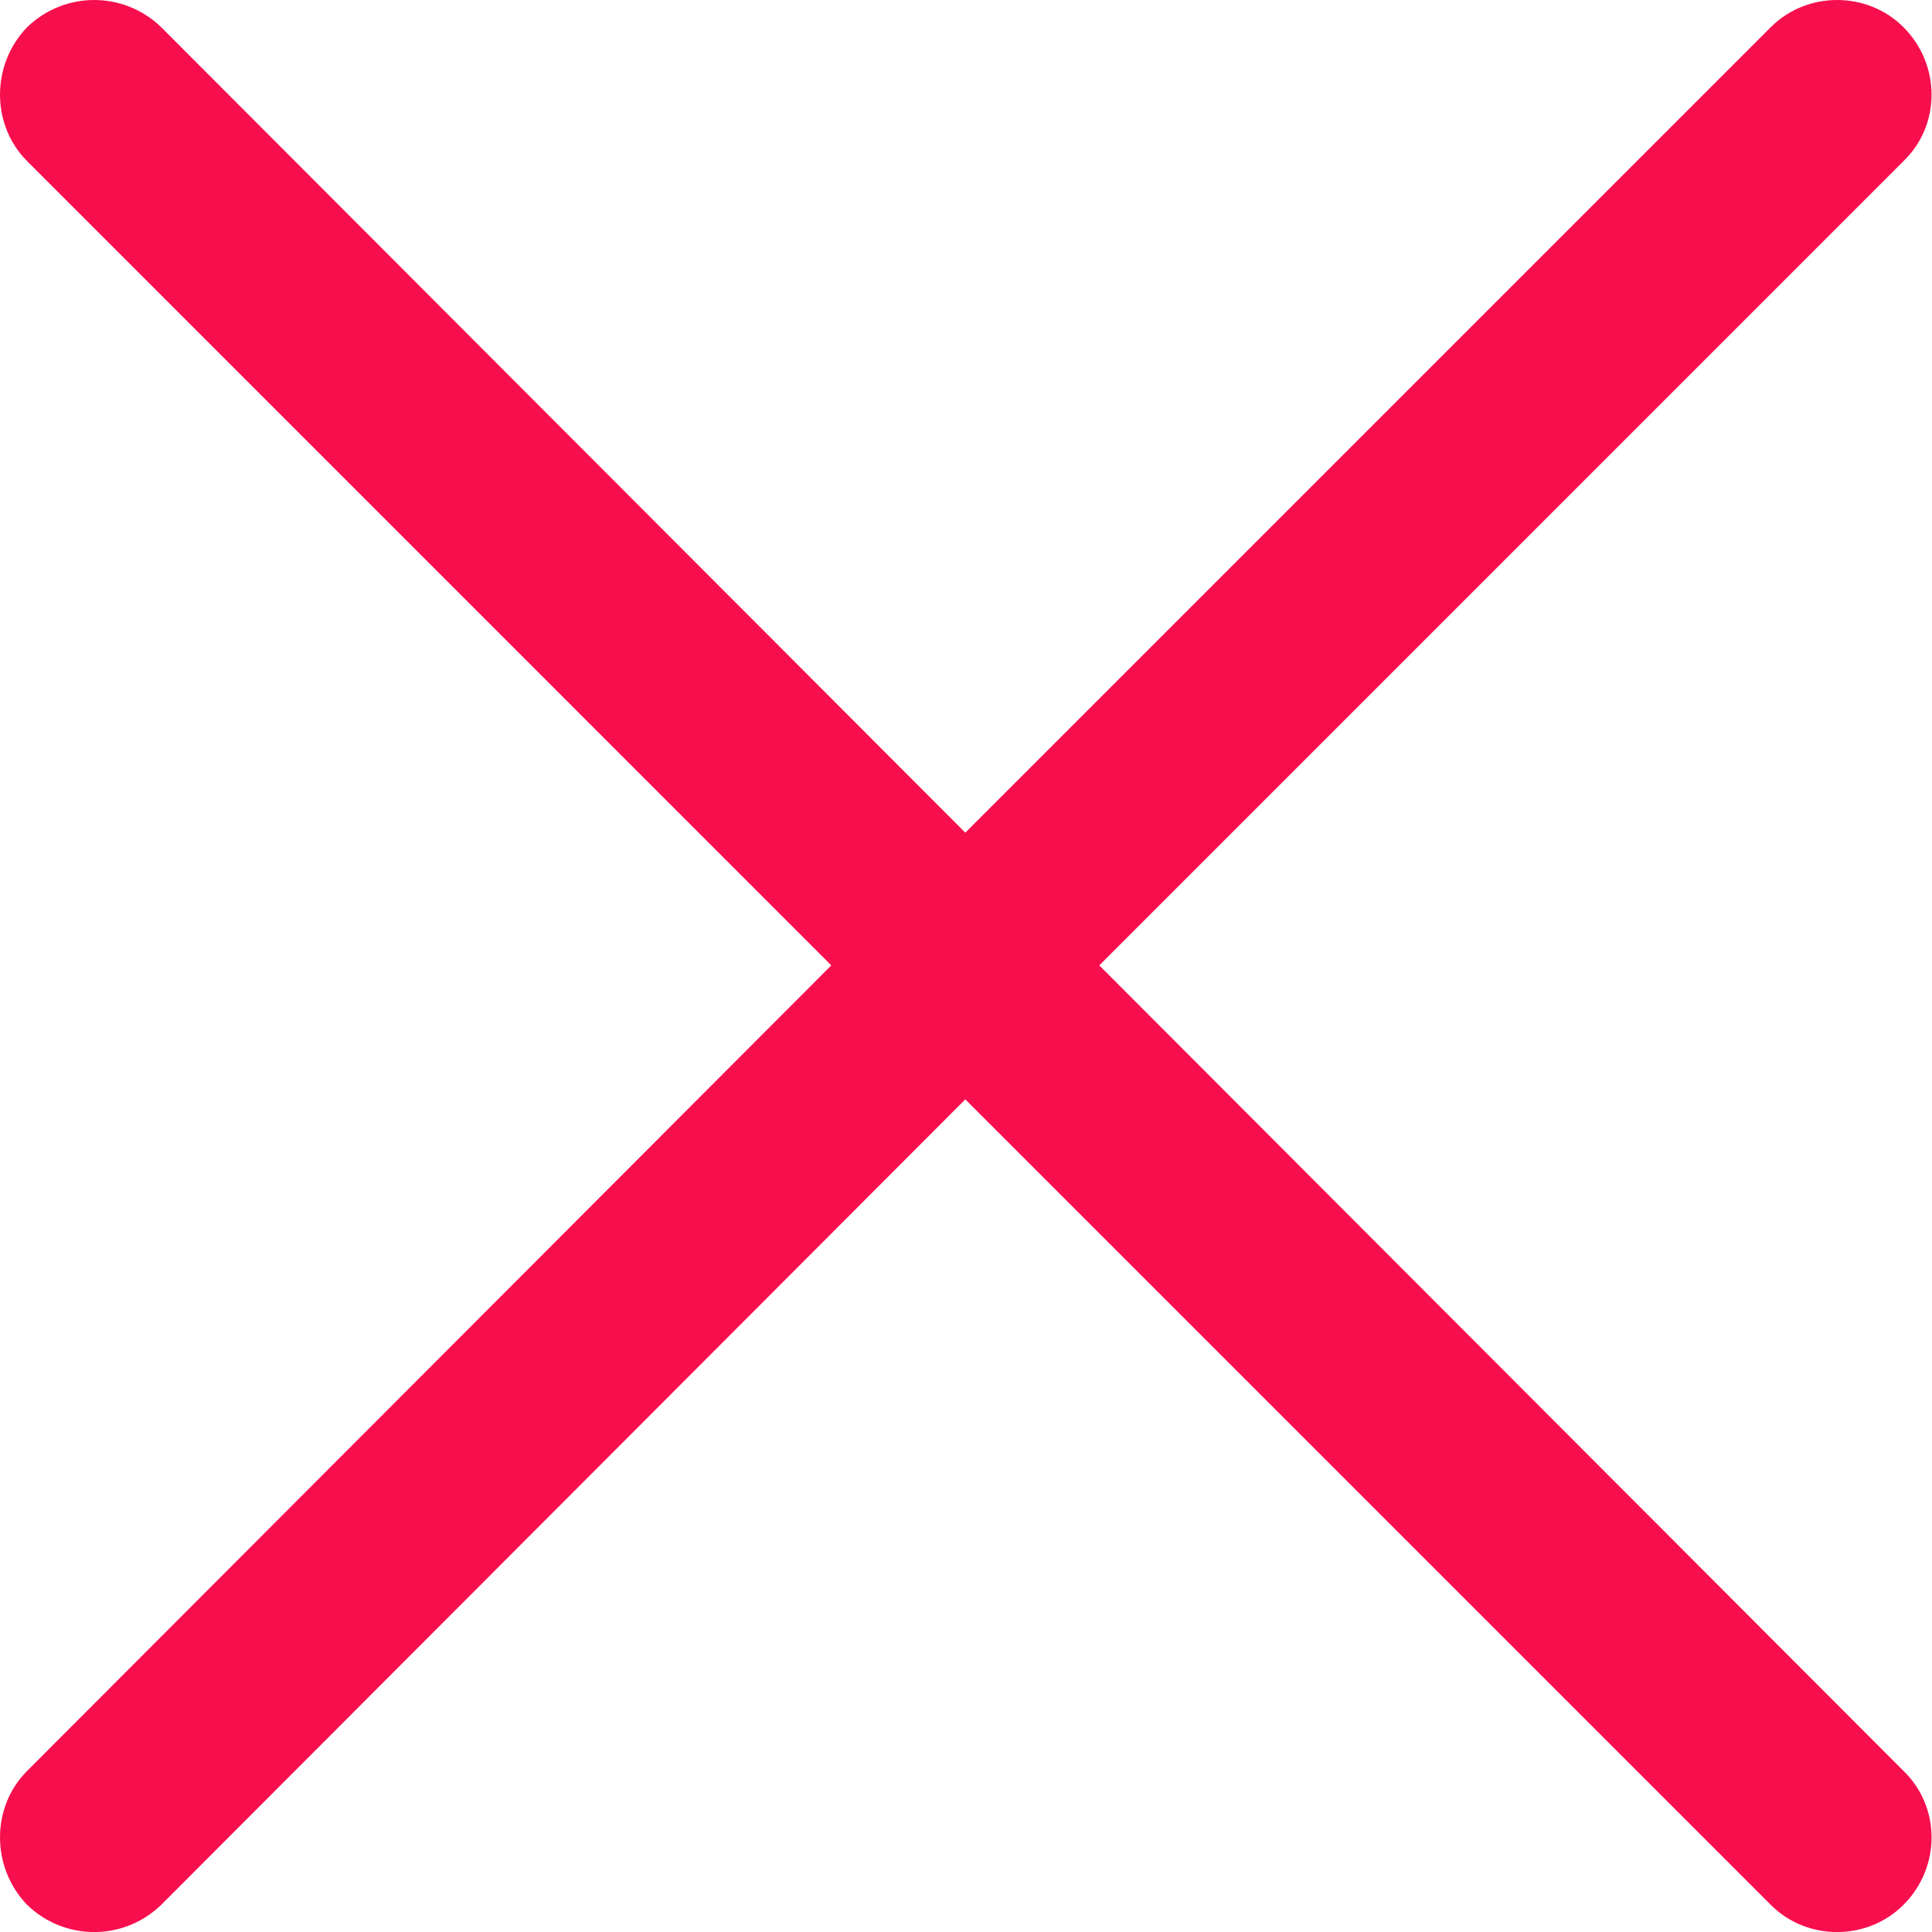 <svg width="50" height="50" viewBox="0 0 50 50" fill="none" xmlns="http://www.w3.org/2000/svg">
<path d="M0.703 4.171C-0.234 3.234 -0.234 1.673 0.703 0.703C1.673 -0.234 3.201 -0.234 4.171 0.703L24.982 21.549L45.828 0.703C46.765 -0.234 48.325 -0.234 49.261 0.703C50.231 1.673 50.231 3.236 49.261 4.171L28.45 24.984L49.261 45.83C50.231 46.767 50.231 48.328 49.261 49.298C48.323 50.236 46.763 50.236 45.828 49.298L24.982 28.452L4.171 49.298C3.201 50.236 1.673 50.236 0.703 49.298C-0.234 48.328 -0.234 46.765 0.703 45.83L21.514 24.984L0.703 4.171Z" fill="#F70E4D"/>
</svg>
